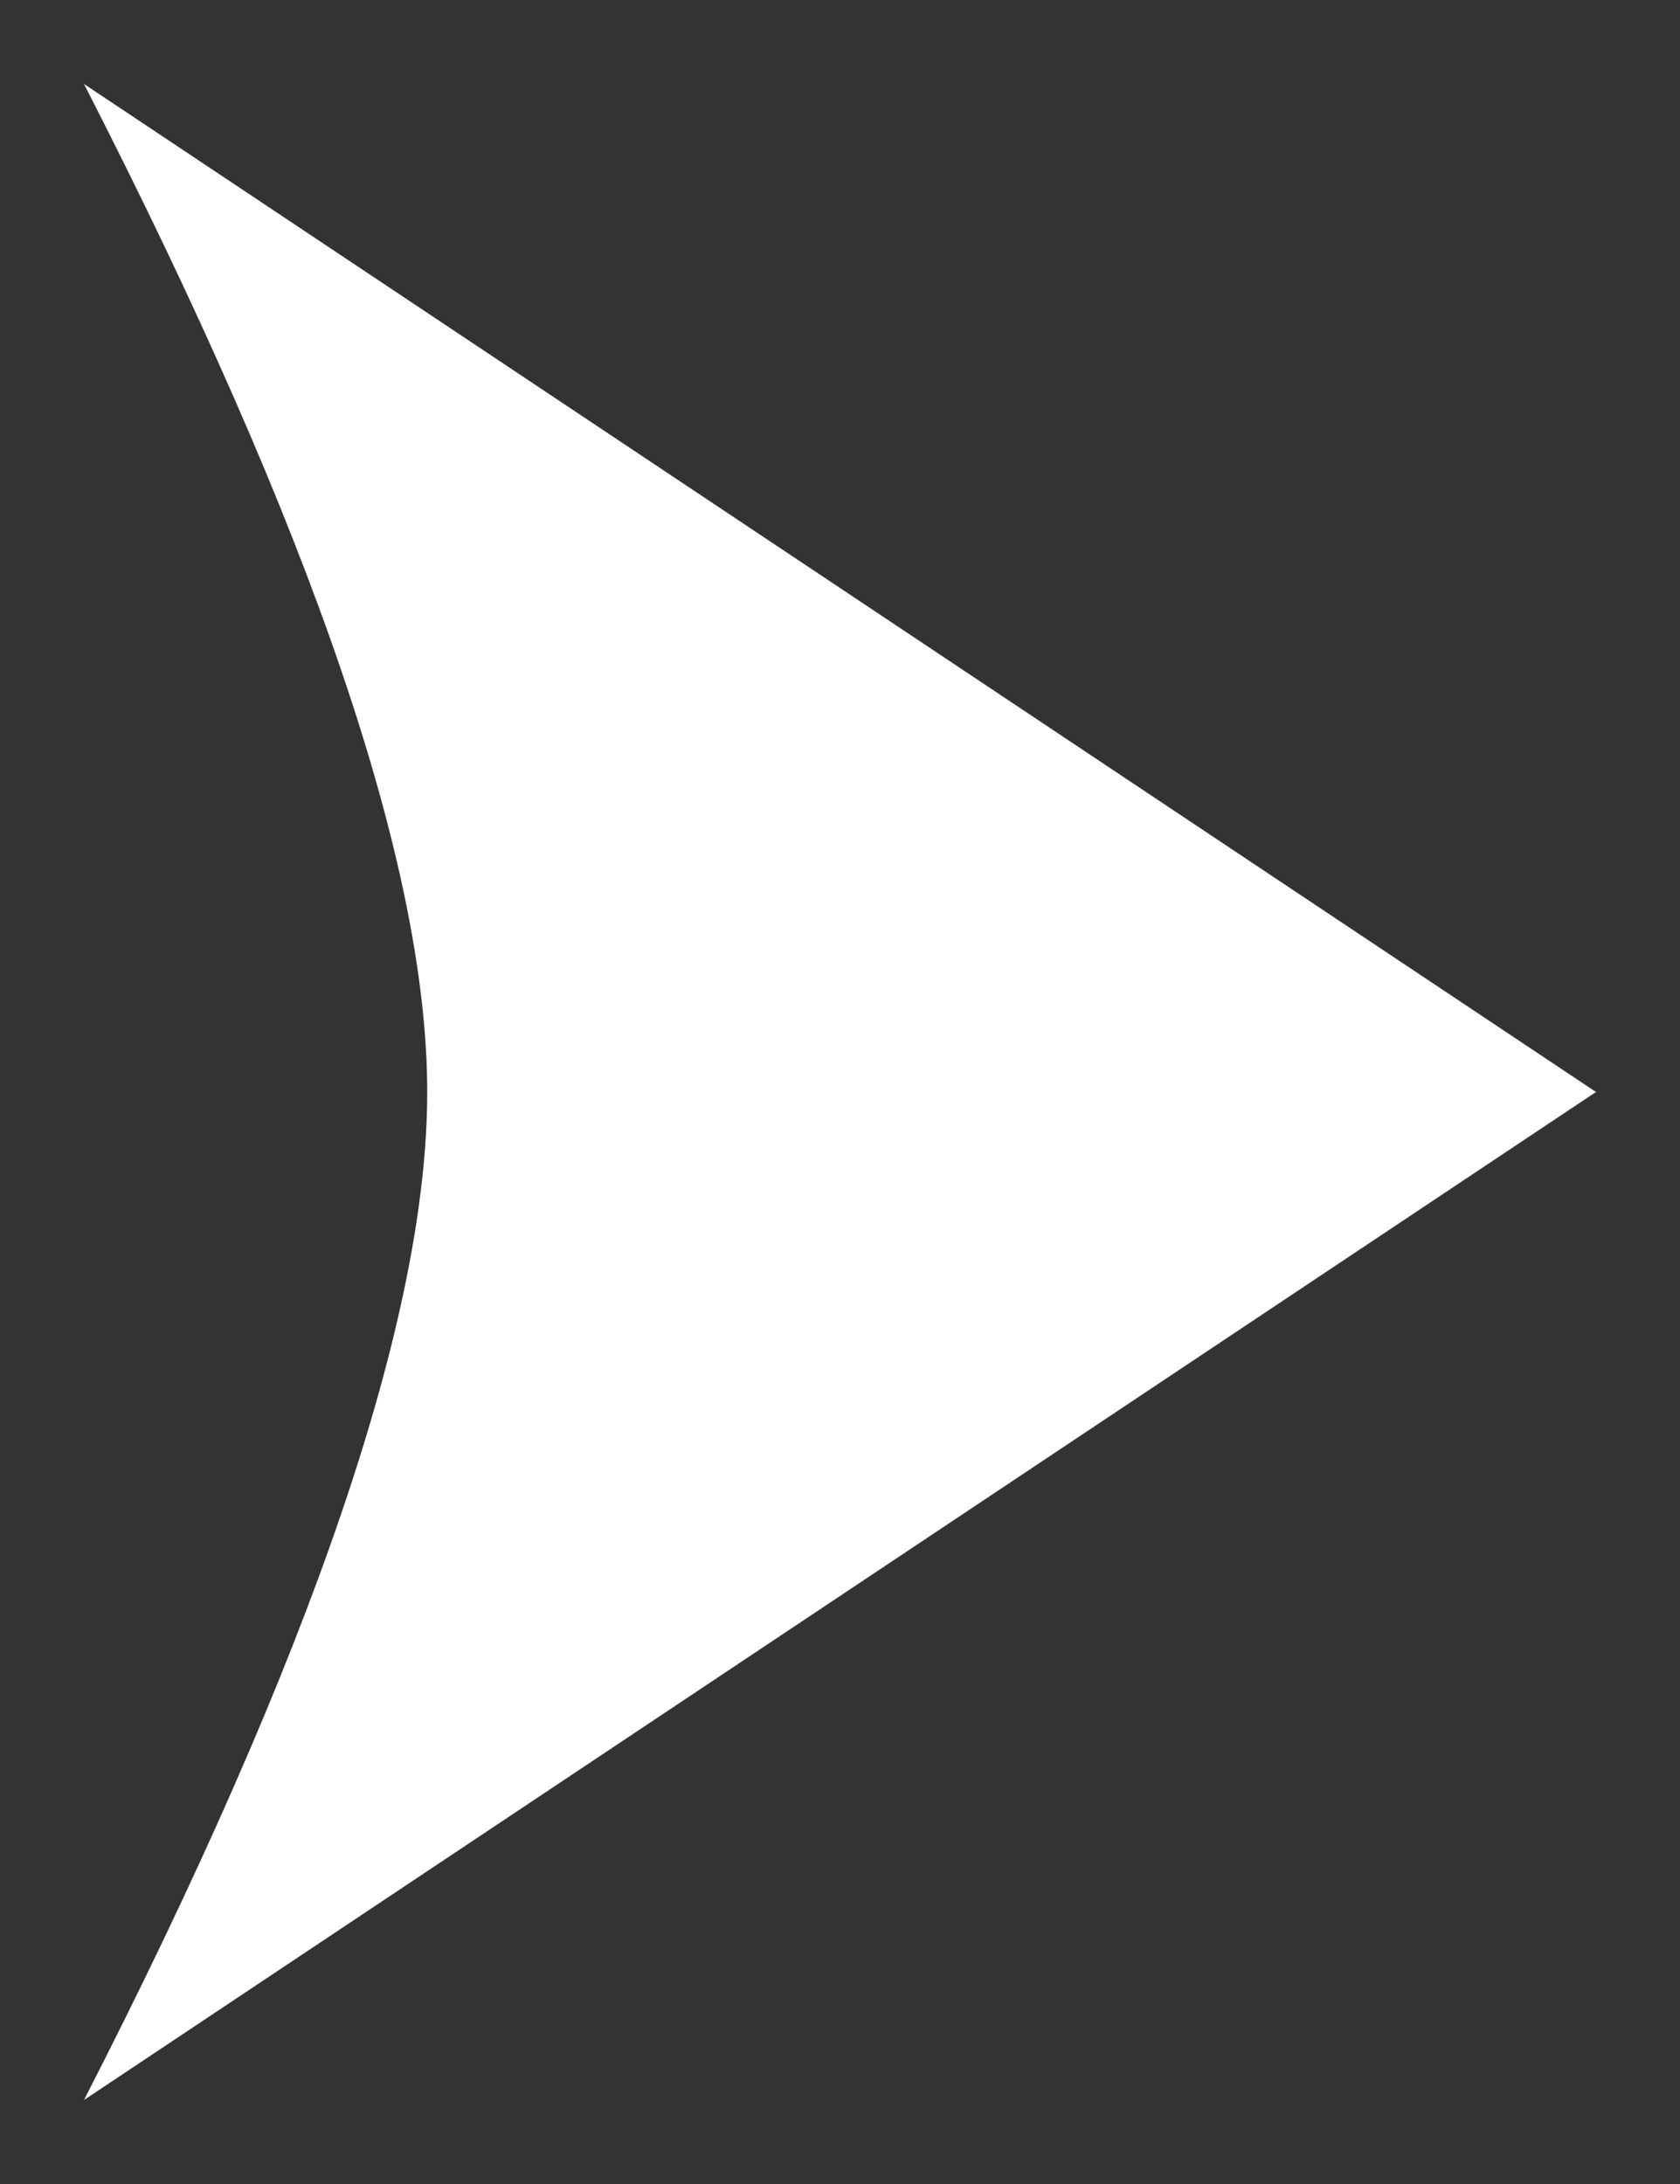 <?xml version="1.0" encoding="UTF-8"?>
<svg width="10px" height="13px" viewBox="0 0 10 13" version="1.1" xmlns="http://www.w3.org/2000/svg" xmlns:xlink="http://www.w3.org/1999/xlink">
    <rect x="0" y="0" width="10" height="13" fill="#333333" stroke="none"/>
    <!-- Generator: Sketch 63 (92445) - https://sketch.com -->
    <title>三角形</title>
    <desc>Created with Sketch.</desc>
    <g id="页面-1" stroke="none" stroke-width="1" fill="none" fill-rule="evenodd">
        <path d="M5,2 L11,11 C8.342,9.638 6.342,8.957 5,8.957 C3.658,8.957 1.658,9.638 -1,11 L5,2 Z" id="三角形" fill="#FFFFFF" transform="translate(5, 6.5) rotate(-270) translate(-5, -6.5) "></path>
    </g>
</svg>